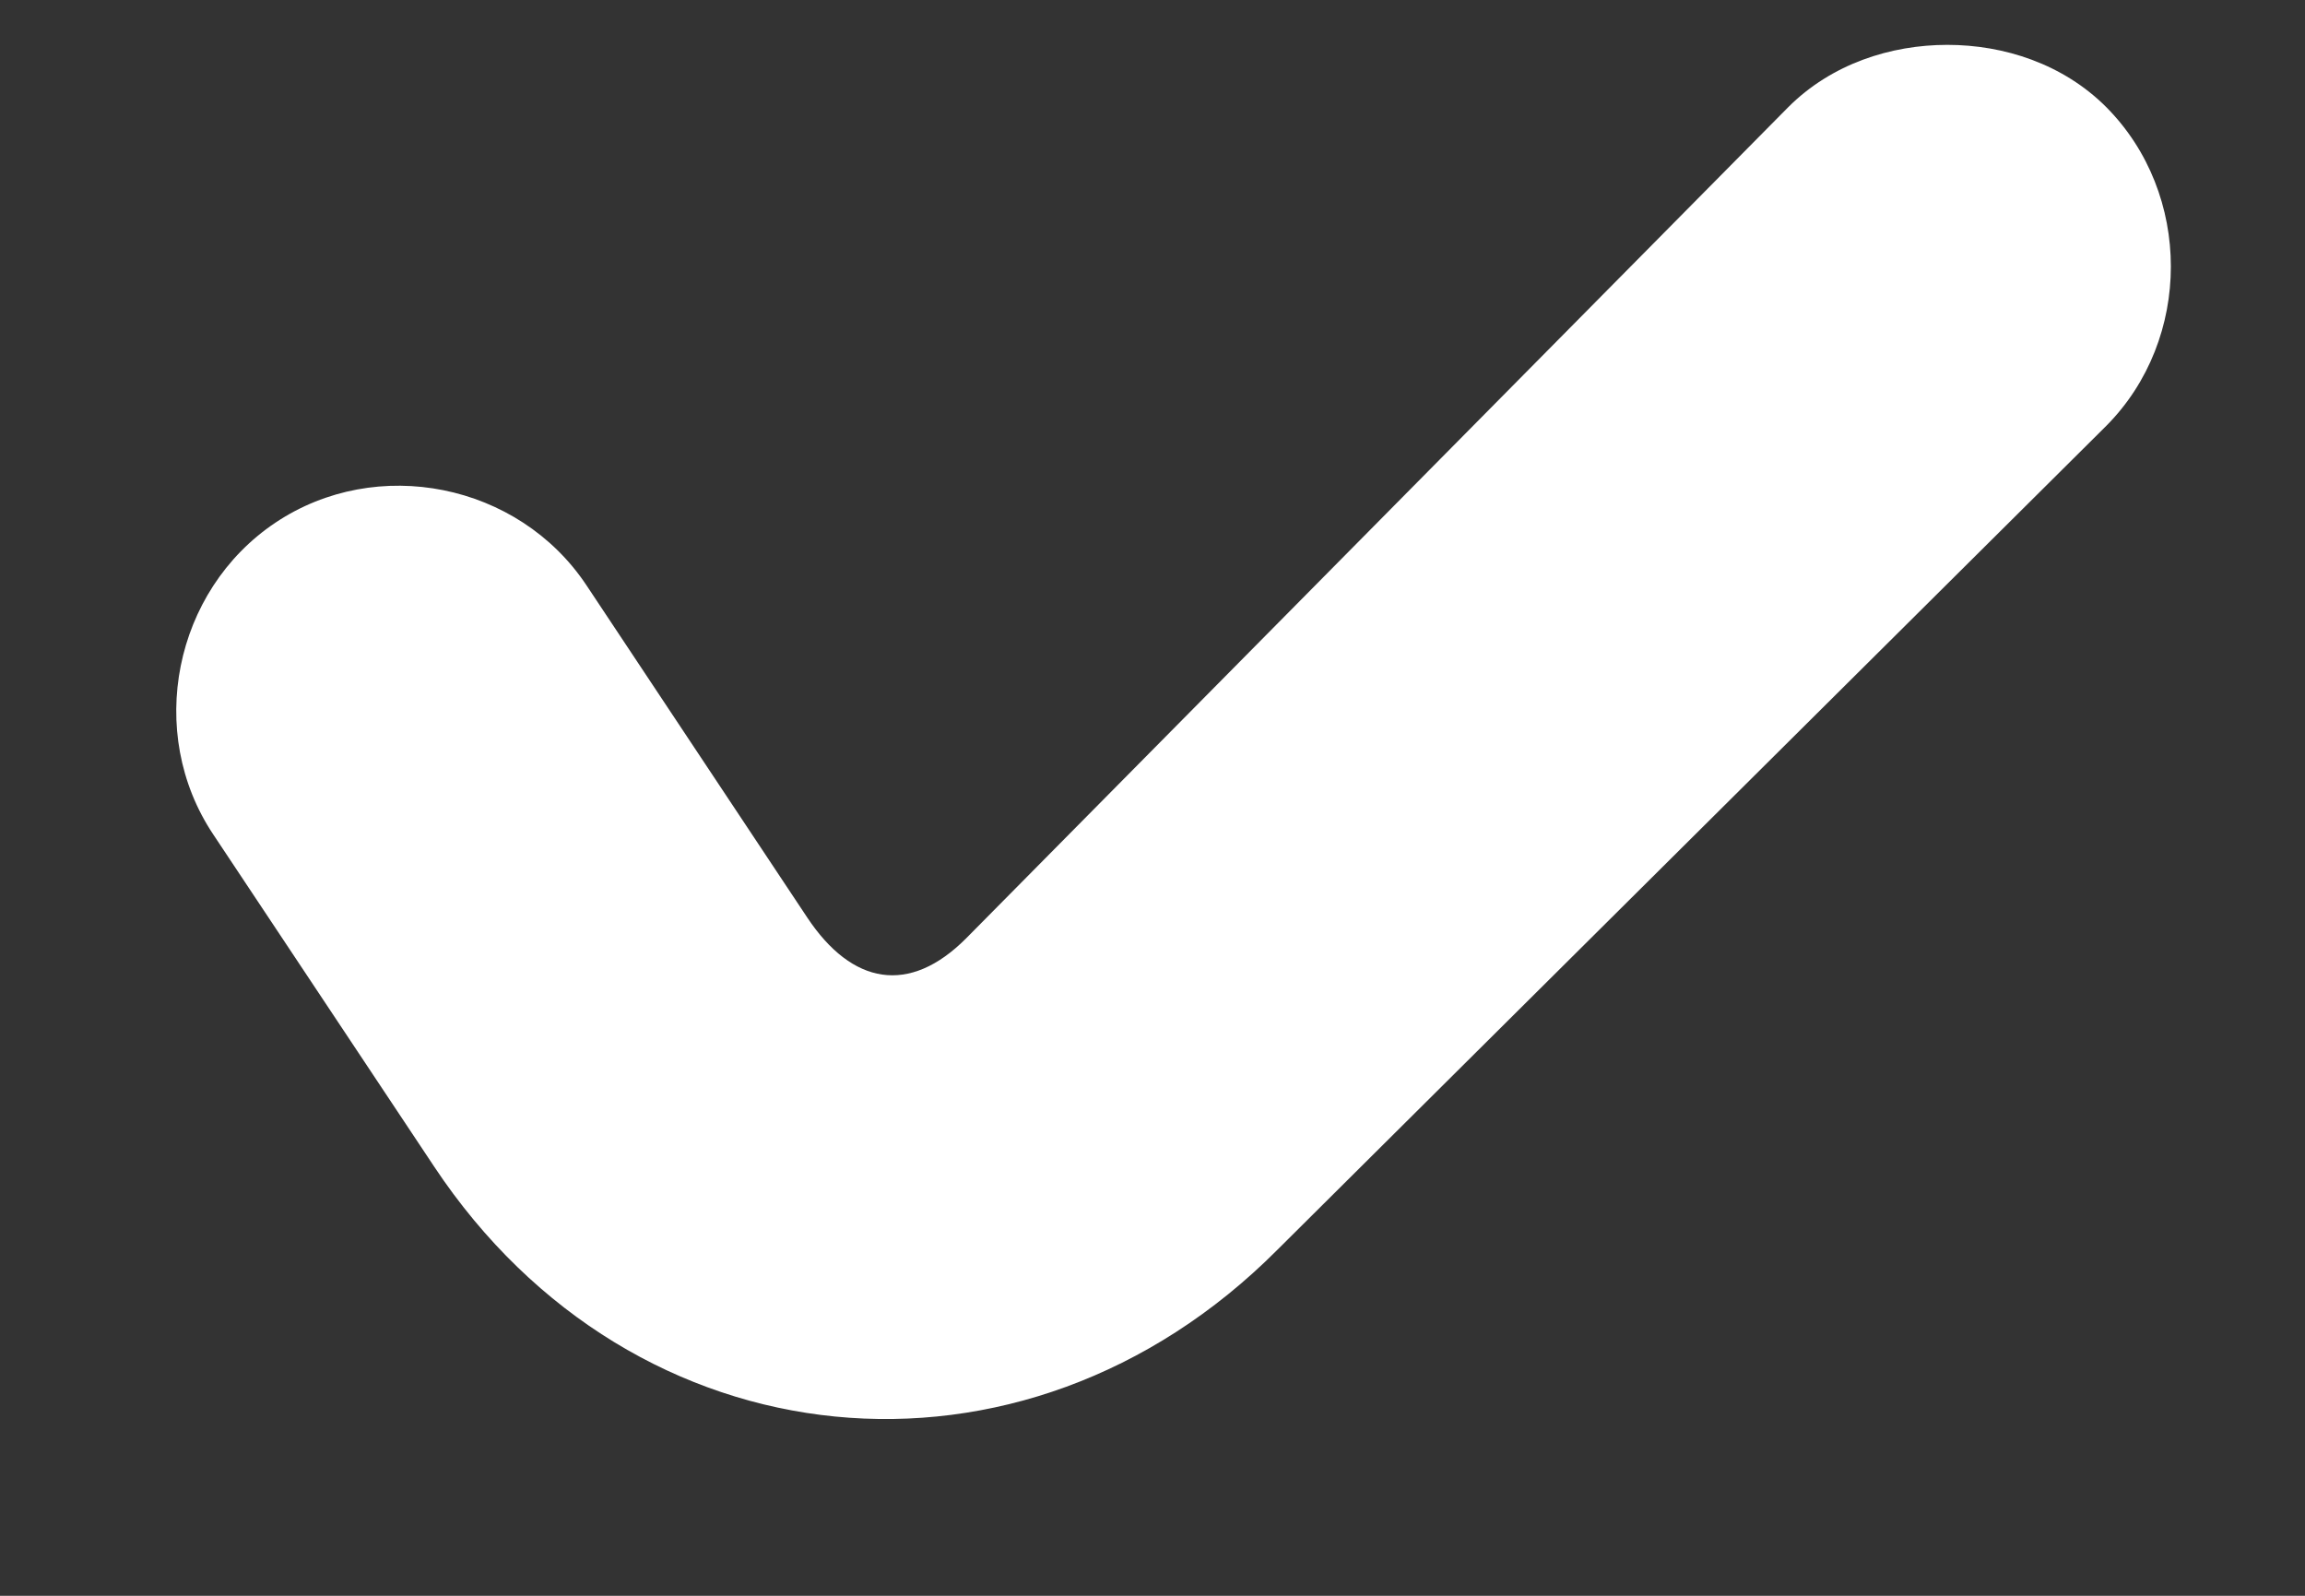 <svg width="13" height="9" viewBox="0 0 13 9" fill="none" xmlns="http://www.w3.org/2000/svg">
<rect x="0" y="0" width="13" height="9" fill="#333333" stroke="none"/>
<path d="M10.983 0.253C10.664 0.253 10.33 0.36 10.086 0.604L5.449 5.292C5.128 5.614 4.805 5.554 4.553 5.175L3.307 3.3C2.924 2.725 2.125 2.565 1.553 2.948C0.98 3.332 0.82 4.132 1.202 4.705L2.449 6.58C3.574 8.273 5.769 8.488 7.203 7.05L11.879 2.402C12.365 1.913 12.365 1.093 11.879 0.604C11.635 0.36 11.302 0.253 10.983 0.253Z" fill="white"/>
</svg>

